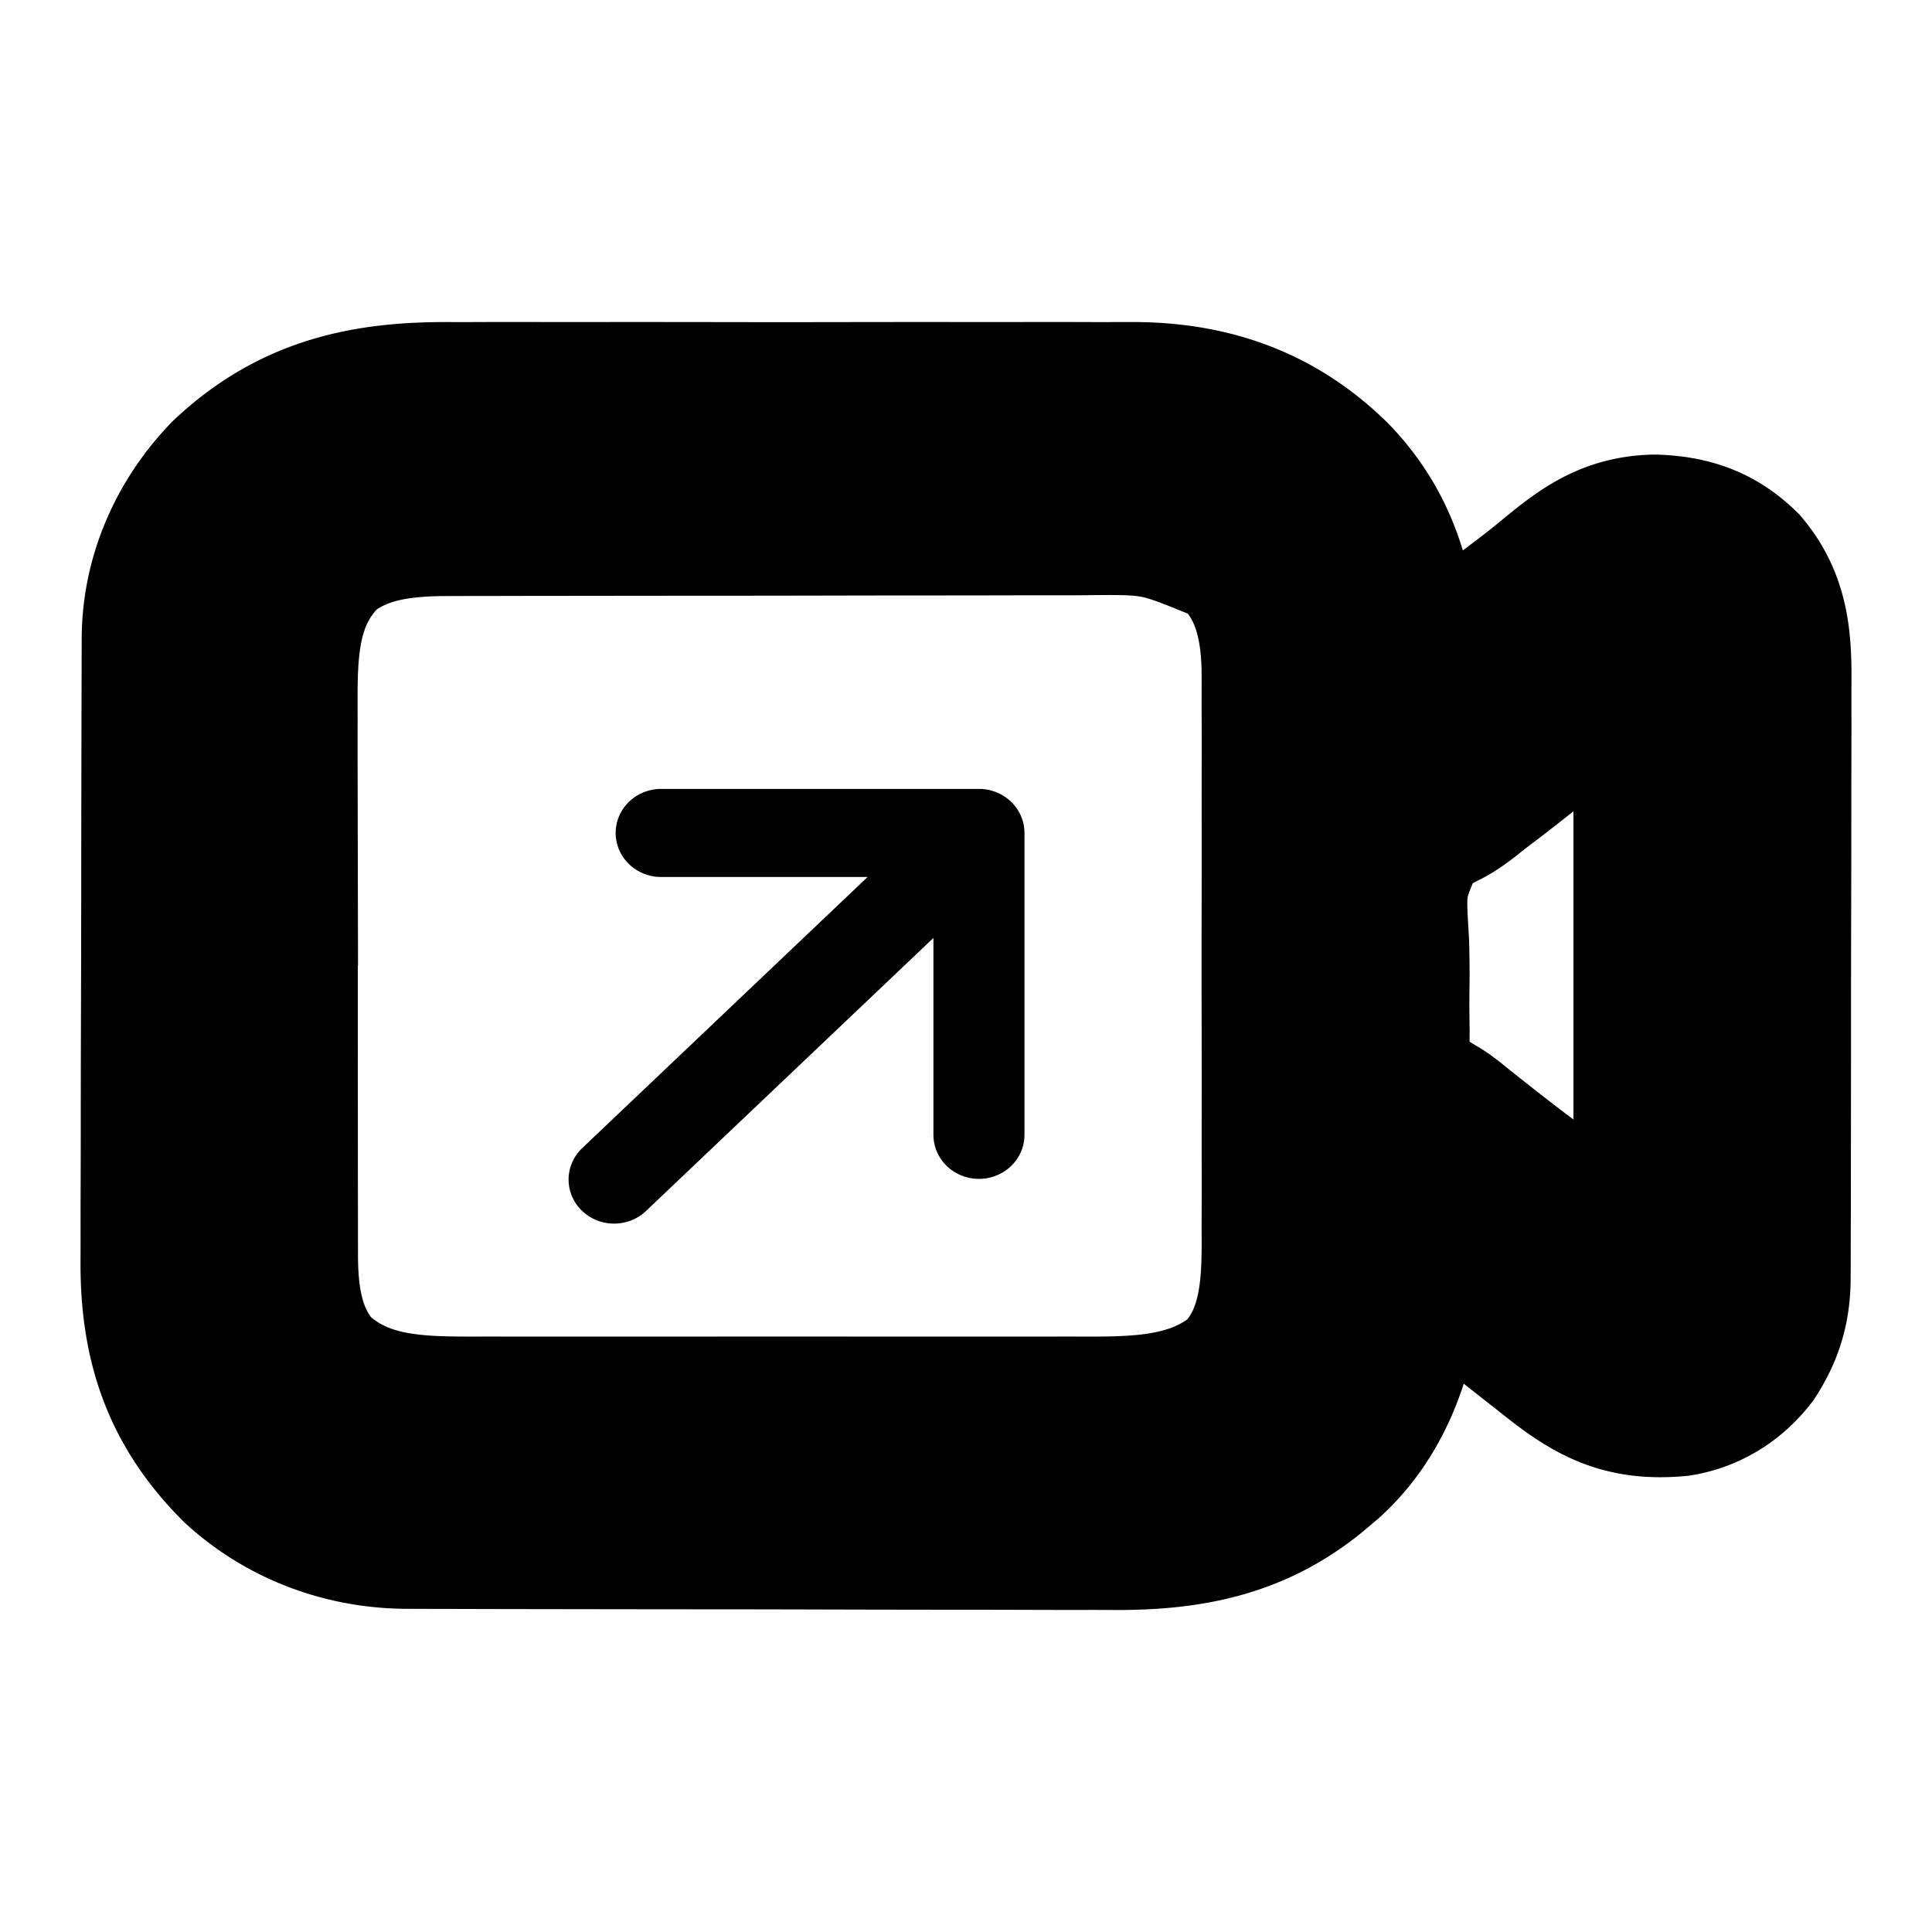 <svg xmlns="http://www.w3.org/2000/svg" width="1200" height="1200" fill="none"><path fill="#000" stroke="#000" stroke-width="100" d="M253.498 949.27c2.033.01 4.066.02 6.16.025 6.814.025 13.63.03 20.445.04 4.885.015 9.771.025 14.657.04 16.052.045 32.104.07 48.157.09q8.3.009 16.599.025c23.026.035 46.052.065 69.078.08l17.912.015h4.496c24 .02 47.998.07 71.998.14 24.68.07 49.36.105 74.045.115 13.84.005 27.68.025 41.52.075q19.551.074 39.11.035 7.149 0 14.29.045c48.87.28 89.605-8.23 127.105-40.965 1.375-1.165 2.75-2.325 4.17-3.525 27.98-25.135 42.955-63.185 45.72-99.465.23-7.405.21-14.795.135-22.2l-.03-5.82q-.037-7.006-.105-14.02c2.525 2.105 2.525 2.105 5.1 4.245 13.655 11.31 27.48 22.335 41.655 33.02 9.875 7.465 19.605 15.09 29.305 22.77 4.35 3.425 8.7 6.845 13.06 10.265q4.05 3.181 8.085 6.385c24.88 19.705 43.44 29.3 76.33 26.305 17.58-2.89 32.33-12.355 43.01-26.13 10.045-15.525 14.045-29.84 13.97-48.19l.03-5.19c.025-5.71.025-11.42.02-17.13q.015-6.156.045-12.32c.035-11.13.045-22.265.05-33.4.005-6.965.01-13.93.025-20.89.04-24.315.055-48.625.055-72.935-.005-22.635.04-45.265.11-67.895q.082-29.183.075-58.365c0-11.607.015-23.215.06-34.823.04-10.924.04-21.847.01-32.771q-.007-5.994.03-11.989c.165-26.462-.915-49.776-18.955-71.267-15.355-15.046-31.75-20.633-53.31-21.355-29.65.695-45.93 15.175-67.65 32.998-6.385 5.179-12.945 10.135-19.525 15.081-14.085 10.651-27.945 21.559-41.79 32.497-9.88 7.799-19.825 15.514-29.795 23.202.05-2.718.1-5.435.155-8.235.635-48.397-7.075-93.414-42.67-129.953-33.65-33.004-73.655-47.467-120.83-47.897-6.695-.016-13.39.009-20.085.036q-7.299-.017-14.59-.044a7949 7949 0 0 0-39.37.002c-13.785.022-27.575.002-41.36-.011-24.63-.016-49.255.01-73.885.052-22.258.038-44.517.032-66.776-.007-25.942-.045-51.883-.062-77.823-.037-13.699.013-27.397.015-41.095-.013a6823 6823 0 0 0-38.656.041q-7.058.017-14.112-.011c-53.212-.191-96.064 10.091-135.477 47.134-26.366 27.331-41.644 62.65-41.635 100.001l-.024 5.422c-.024 5.993-.032 11.987-.041 17.98q-.02 6.448-.043 12.898c-.045 14.121-.068 28.241-.09 42.362l-.026 14.609q-.063 34.334-.091 68.663a31144 31144 0 0 1-.166 79.12c-.065 20.41-.098 40.825-.105 61.235-.004 12.18-.024 24.355-.079 36.53-.05 11.475-.059 22.945-.037 34.42q.001 6.285-.042 12.57c-.337 49.93 12.262 89.805 49.116 126.485 28.462 26.035 65.507 39.81 104.375 39.8Zm-58.721-95.94c-18.779-20.685-22.475-47.895-22.414-74.495l-.015-4.825c-.014-5.295-.012-10.585-.01-15.875-.006-3.815-.014-7.625-.022-11.44-.019-10.33-.025-20.655-.026-30.98q-.003-9.696-.011-19.385-.03-33.855-.028-67.71c.001-20.995-.021-41.99-.056-62.98q-.041-27.096-.039-54.185c.001-10.77-.005-21.541-.028-32.311a8332 8332 0 0 1-.005-30.412q.003-5.556-.016-11.112c-.118-35.541 1.006-68.607 27.661-95.666 21.877-18.648 50.536-21.762 78.553-21.732l5.526-.019c6.071-.018 12.141-.022 18.211-.025l13.11-.031c11.847-.028 23.693-.041 35.539-.051q11.121-.009 22.244-.024 34.854-.044 69.707-.057 40.126-.015 80.252-.107c20.725-.046 41.445-.067 62.17-.069 12.355-.003 24.71-.015 37.065-.053q17.459-.05 34.91-.02c4.245.001 8.495-.008 12.74-.029 48.85-.553 48.85-.553 92.875 17.595 2.325 1.603 4.655 3.207 7.05 4.86 20.39 19.306 26.035 46.237 26.59 73.05.085 7.151.055 14.299.02 21.45l.045 11.912c.04 10.692.025 21.383 0 32.074-.025 11.245-.005 22.492.01 33.737a19433 19433 0 0 1-.045 56.625c-.045 21.755-.03 43.505.015 65.255.04 18.755.045 37.505.025 56.26-.015 11.165-.02 22.33.01 33.5.025 10.5.01 21.005-.04 31.505-.015 3.83-.01 7.665.01 11.495.14 31.23-1.5 63.48-25.01 87.43-30.47 24.95-68.93 23.745-106.67 23.66q-6.577.009-13.155.025c-11.845.02-23.69.01-35.535-.005-12.435-.01-24.87 0-37.3.01q-31.312.006-62.625-.025-36.13-.029-72.26.01-31.096.024-62.192.01c-12.36-.005-24.719-.01-37.079.005-11.623.015-23.246.005-34.869-.02q-6.374-.009-12.749.005c-37.781.075-73.281-.14-102.139-26.83Zm817.213-67.655c-1.35-1.03-2.695-2.06-4.085-3.125-11.72-8.995-23.315-18.135-34.9-27.295-10.515-8.3-21.14-16.445-31.83-24.535-11.095-8.41-22.03-17.015-32.91-25.69a1642 1642 0 0 0-3.995-3.17l-3.99-3.255c-5.29-3.965-5.29-3.965-12.225-8.095-10.8-6.635-19.565-12.29-23.985-24.26-1.115-8.74-1.38-17.115-1.25-25.9-.04-3.205-.08-6.41-.13-9.61-.07-6.69-.04-13.37.07-20.06.12-8.505-.04-16.98-.275-25.48-2.26-36.665-2.26-36.665 11.775-69.005 6.975-6.135 14.435-10.63 22.825-14.72 7.22-3.767 13.3-8.816 19.6-13.863q3.72-2.834 7.455-5.648c8.44-6.427 16.76-12.996 25.08-19.574 15.76-12.451 31.675-24.686 47.725-36.782l4.015-3.038q5.919-4.466 11.845-8.916l3.665-2.768c4.895-4.398 4.895-4.398 10.84-6.296v390.94c-5.21 0-11.225-6.705-15.32-9.855Z"/><path fill="#000" stroke="#000" stroke-width="20" d="M368.513 744.915a17.4 17.4 0 0 1-3.963-5.635 16.6 16.6 0 0 1-1.391-6.645c0-2.28.473-4.535 1.391-6.645a17.3 17.3 0 0 1 3.963-5.63L563.92 534.72H410.677c-4.847 0-9.495-1.825-12.922-5.085-3.428-3.255-5.353-7.67-5.353-12.275s1.925-9.02 5.353-12.275S405.83 500 410.677 500H608.04c10.09 0 18.275 7.78 18.275 17.36v187.5c0 4.605-1.925 9.02-5.35 12.275-3.43 3.255-8.075 5.085-12.925 5.085-4.845 0-9.495-1.83-12.92-5.085s-5.35-7.67-5.35-12.275V559.275l-195.409 185.64a18.5 18.5 0 0 1-5.93 3.765 19.174 19.174 0 0 1-13.989 0 18.5 18.5 0 0 1-5.929-3.765Z"/></svg>